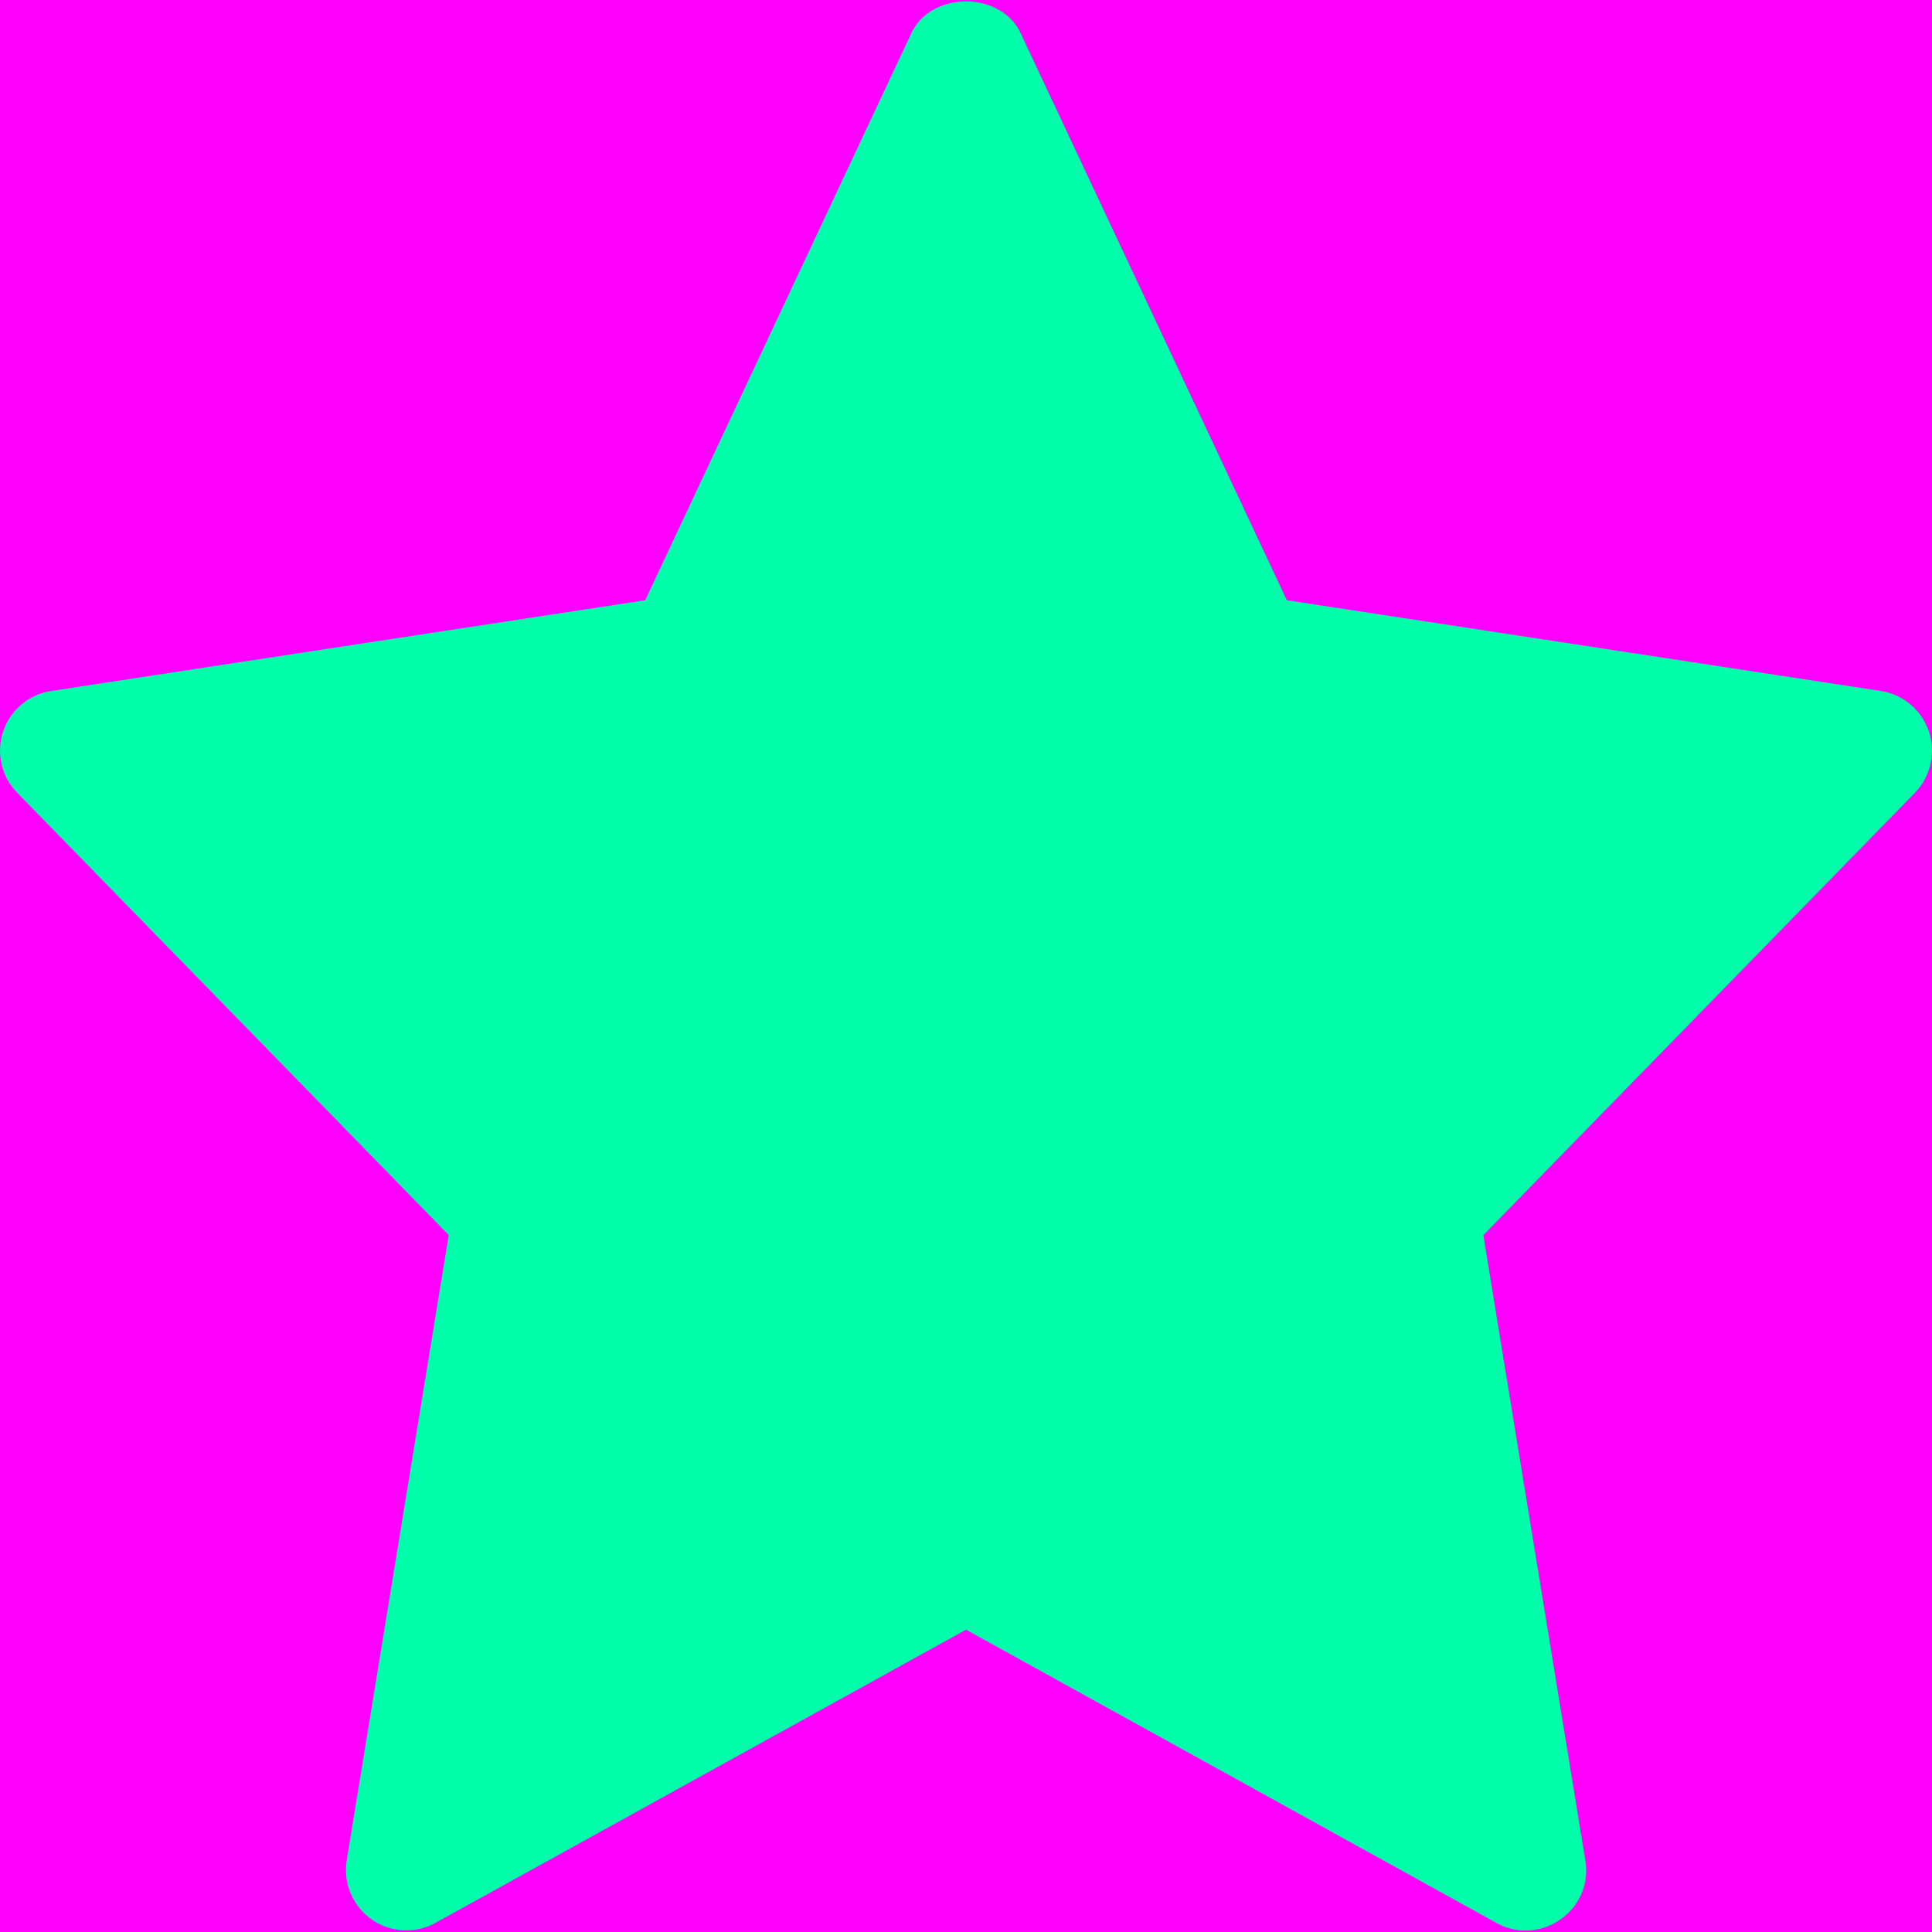 <svg xmlns="http://www.w3.org/2000/svg" width="512" height="512" viewBox="0 0 512 512"><title>fill</title><rect width="512" height="512" fill="#f0f"/><path d="M498.415,183.113,341.019,159.07,270.466,8.799c-5.271-11.224-23.677-11.224-28.948,0L170.986,159.07,13.59,183.113a15.993,15.993,0,0,0-9.02,26.989L118.914,327.305,91.882,493.004a16.012,16.012,0,0,0,23.532,16.572l140.588-77.692,140.588,77.714c11.516,6.401,25.704-3.287,23.532-16.573l-27.032-165.698,114.344-117.203a16.014,16.014,0,0,0-9.02-27.011Zm0,0" transform="translate(0 0)" fill="#0fa"/></svg>